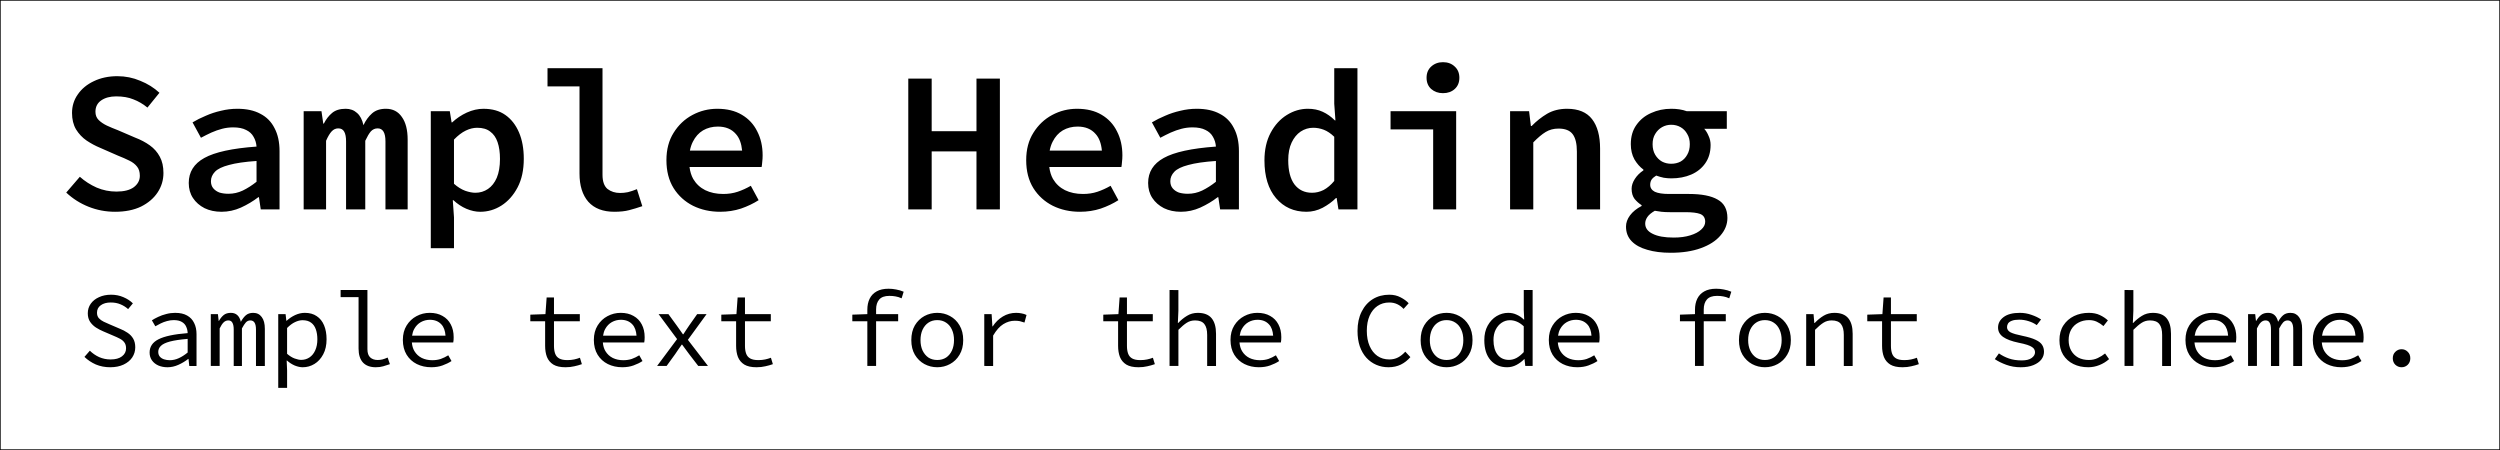 <?xml version="1.0" encoding="UTF-8" standalone="no"?>
<!-- Created with Inkscape (http://www.inkscape.org/) -->

<svg
   xmlns:dc="http://purl.org/dc/elements/1.1/"
   xmlns:cc="http://creativecommons.org/ns#"
   xmlns:rdf="http://www.w3.org/1999/02/22-rdf-syntax-ns#"
   xmlns:svg="http://www.w3.org/2000/svg"
   xmlns="http://www.w3.org/2000/svg"
   xmlns:sodipodi="http://sodipodi.sourceforge.net/DTD/sodipodi-0.dtd"
   xmlns:inkscape="http://www.inkscape.org/namespaces/inkscape"
   width="500"
   height="90"
   viewBox="0 0 500 90"
   version="1.1"
   id="svg5152"
   inkscape:version="0.92.3 (2405546, 2018-03-11)"
   sodipodi:docname="font-preview-code.svg">
  <defs
     id="defs5146" />
  <sodipodi:namedview
     id="base"
     pagecolor="#ffffff"
     bordercolor="#666666"
     borderopacity="1.0"
     inkscape:pageopacity="0.0"
     inkscape:pageshadow="2"
     inkscape:zoom="0.35"
     inkscape:cx="480"
     inkscape:cy="-80.714274"
     inkscape:document-units="px"
     inkscape:current-layer="layer1"
     showgrid="false"
     fit-margin-top="0"
     fit-margin-left="0"
     fit-margin-right="0"
     fit-margin-bottom="0"
     showborder="false"
     inkscape:window-width="1366"
     inkscape:window-height="705"
     inkscape:window-x="-8"
     inkscape:window-y="-8"
     inkscape:window-maximized="1" />
  <g
     inkscape:label="Layer 1"
     inkscape:groupmode="layer"
     id="layer1"
     transform="translate(544.286,-391.805)">
    <rect
       y="391.875"
       x="-544.216"
       height="89.861"
       width="499.861"
       id="rect933"
       style="opacity:1;fill:none;fill-opacity:1;stroke:#000000;stroke-width:0.139;stroke-miterlimit:4;stroke-dasharray:none;stroke-opacity:1" />
    <path
       style="font-style:normal;font-variant:normal;font-weight:600;font-stretch:normal;font-size:34.195px;line-height:100%;font-family:'Source Code Pro';-inkscape-font-specification:'Source Code Pro Semi-Bold';letter-spacing:0px;word-spacing:0px;fill:#000000;fill-opacity:1;stroke:none;stroke-width:1.17px;stroke-linecap:butt;stroke-linejoin:miter;stroke-opacity:1"
       d="m -255.692,404.239 c -0.933,0 -1.721,0.294 -2.361,0.881 -0.613,0.56 -0.92,1.305 -0.92,2.238 0,0.933 0.307,1.68 0.92,2.24 0.64,0.56 1.428,0.84 2.361,0.84 0.96,0 1.746,-0.28 2.359,-0.84 0.613,-0.56 0.92,-1.307 0.92,-2.24 0,-0.933 -0.307,-1.678 -0.92,-2.238 -0.613,-0.587 -1.399,-0.881 -2.359,-0.881 z m -179.092,1.199 v 3.641 h 6.4 v 17.439 c 0,2.4 0.587,4.281 1.76,5.641 1.2,1.333 2.934,2 5.201,2 1.173,0 2.159,-0.107 2.959,-0.32 0.827,-0.213 1.707,-0.479 2.641,-0.799 l -1.08,-3.4 c -0.667,0.267 -1.267,0.466 -1.801,0.6 -0.533,0.107 -1.052,0.16 -1.559,0.16 -0.987,0 -1.828,-0.267 -2.521,-0.801 -0.667,-0.56 -1,-1.507 -1,-2.84 v -21.32 z m 157.348,0 v 7.121 l 0.238,3.32 h -0.119 c -0.747,-0.747 -1.559,-1.321 -2.439,-1.721 -0.853,-0.4 -1.841,-0.6 -2.961,-0.6 -1.467,0 -2.866,0.414 -4.199,1.24 -1.333,0.827 -2.414,2.012 -3.24,3.559 -0.827,1.547 -1.24,3.388 -1.24,5.521 0,3.227 0.774,5.745 2.32,7.559 1.547,1.813 3.573,2.721 6.08,2.721 1.12,0 2.2,-0.267 3.24,-0.801 1.04,-0.56 1.933,-1.212 2.68,-1.959 h 0.119 l 0.361,2.279 h 3.799 v -28.24 z m -243.365,1.602 c -1.76,0 -3.332,0.333 -4.719,1 -1.36,0.64 -2.428,1.519 -3.201,2.639 -0.773,1.093 -1.16,2.334 -1.16,3.721 0,1.28 0.268,2.373 0.801,3.279 0.56,0.907 1.266,1.654 2.119,2.24 0.88,0.587 1.775,1.066 2.682,1.439 l 3.559,1.561 c 0.88,0.347 1.641,0.68 2.281,1 0.667,0.32 1.185,0.721 1.559,1.201 0.373,0.453 0.56,1.067 0.561,1.84 -10e-5,0.907 -0.399,1.666 -1.199,2.279 -0.8,0.587 -1.96,0.881 -3.48,0.881 -1.387,0 -2.708,-0.267 -3.961,-0.801 -1.253,-0.56 -2.373,-1.28 -3.359,-2.16 l -2.721,3.16 c 1.307,1.227 2.8,2.173 4.481,2.84 1.68,0.667 3.441,1 5.281,1 2.027,0 3.759,-0.346 5.199,-1.039 1.44,-0.72 2.547,-1.667 3.32,-2.84 0.773,-1.173 1.16,-2.468 1.16,-3.881 0,-1.28 -0.241,-2.36 -0.721,-3.24 -0.48,-0.907 -1.147,-1.666 -2,-2.279 -0.853,-0.613 -1.839,-1.134 -2.959,-1.561 l -3.441,-1.48 c -0.773,-0.293 -1.506,-0.6 -2.199,-0.92 -0.667,-0.32 -1.214,-0.692 -1.641,-1.119 -0.427,-0.427 -0.639,-0.974 -0.639,-1.641 0,-0.987 0.385,-1.746 1.158,-2.279 0.773,-0.533 1.773,-0.801 3,-0.801 1.333,0 2.482,0.2 3.442,0.6 0.987,0.373 1.919,0.921 2.799,1.641 l 2.4,-2.961 c -1.093,-1.013 -2.373,-1.812 -3.84,-2.398 -1.44,-0.613 -2.961,-0.92 -4.561,-0.92 z m 158.172,0.479 v 26.16 h 4.68 v -11.6 h 8.959 v 11.6 h 4.682 v -26.16 h -4.682 v 10.521 h -8.959 v -10.521 z m -134.188,6.041 c -1.12,0 -2.213,0.134 -3.279,0.4 -1.067,0.24 -2.079,0.573 -3.039,1 -0.96,0.4 -1.841,0.84 -2.641,1.32 l 1.68,3.078 c 0.693,-0.373 1.387,-0.719 2.08,-1.039 0.72,-0.32 1.44,-0.573 2.16,-0.76 0.72,-0.187 1.453,-0.279 2.199,-0.279 1.067,0 1.933,0.173 2.6,0.52 0.667,0.32 1.161,0.773 1.48,1.359 0.347,0.587 0.546,1.241 0.6,1.961 -4.853,0.347 -8.333,1.106 -10.44,2.279 -2.08,1.147 -3.119,2.813 -3.119,5 0,1.147 0.28,2.147 0.84,3 0.56,0.853 1.334,1.532 2.32,2.039 0.987,0.48 2.118,0.721 3.398,0.721 1.333,0 2.627,-0.28 3.881,-0.84 1.28,-0.587 2.44,-1.28 3.48,-2.08 h 0.119 l 0.361,2.439 h 3.76 v -11.639 c 0,-1.813 -0.333,-3.348 -1,-4.602 -0.64,-1.28 -1.587,-2.239 -2.84,-2.879 -1.227,-0.667 -2.761,-1 -4.601,-1 z m 21.666,0 c -1.147,0 -2.054,0.28 -2.721,0.84 -0.667,0.56 -1.214,1.266 -1.641,2.119 h -0.119 l -0.361,-2.479 h -3.559 v 19.639 h 4.481 v -13.719 c 0.373,-0.853 0.746,-1.481 1.119,-1.881 0.373,-0.4 0.814,-0.6 1.32,-0.6 0.56,0 0.959,0.226 1.199,0.68 0.24,0.427 0.361,1.067 0.361,1.92 v 13.6 h 3.84 v -13.719 c 0.4,-0.853 0.772,-1.481 1.119,-1.881 0.373,-0.4 0.826,-0.6 1.359,-0.6 1.04,0 1.561,0.866 1.561,2.6 v 13.6 h 4.439 v -13.92 c 0,-1.973 -0.387,-3.492 -1.16,-4.559 -0.747,-1.093 -1.812,-1.641 -3.199,-1.641 -1.147,0 -2.066,0.307 -2.76,0.92 -0.693,0.613 -1.267,1.399 -1.721,2.359 -0.24,-1.093 -0.666,-1.906 -1.279,-2.439 -0.613,-0.56 -1.373,-0.84 -2.279,-0.84 z m 27.584,0 c -1.12,0 -2.241,0.253 -3.361,0.76 -1.093,0.507 -2.067,1.161 -2.92,1.961 h -0.119 l -0.359,-2.24 h -3.801 v 27.398 h 4.641 v -6.158 l -0.24,-3.441 h 0.119 c 0.8,0.747 1.666,1.321 2.6,1.721 0.96,0.4 1.882,0.6 2.762,0.6 1.52,0 2.932,-0.414 4.238,-1.24 1.333,-0.853 2.414,-2.065 3.24,-3.639 0.827,-1.573 1.24,-3.481 1.24,-5.721 0,-2.027 -0.319,-3.786 -0.959,-5.279 -0.64,-1.493 -1.547,-2.654 -2.721,-3.48 -1.173,-0.827 -2.626,-1.24 -4.359,-1.24 z m 46.728,0 c -1.76,0 -3.414,0.414 -4.961,1.24 -1.547,0.827 -2.8,2.012 -3.76,3.559 -0.96,1.52 -1.44,3.347 -1.44,5.48 0,2.187 0.479,4.053 1.44,5.6 0.96,1.52 2.254,2.695 3.881,3.521 1.627,0.8 3.439,1.199 5.439,1.199 1.467,0 2.853,-0.214 4.16,-0.641 1.307,-0.453 2.48,-1.013 3.52,-1.68 l -1.561,-2.879 c -0.88,0.507 -1.759,0.906 -2.639,1.199 -0.88,0.293 -1.841,0.439 -2.881,0.439 -1.36,0 -2.56,-0.253 -3.6,-0.76 -1.013,-0.507 -1.814,-1.254 -2.4,-2.24 -0.382,-0.672 -0.623,-1.478 -0.744,-2.398 h 14.424 c 0.053,-0.267 0.094,-0.6 0.121,-1 0.053,-0.427 0.08,-0.867 0.08,-1.32 0,-1.813 -0.36,-3.414 -1.08,-4.801 -0.693,-1.413 -1.72,-2.52 -3.08,-3.32 -1.333,-0.8 -2.973,-1.199 -4.92,-1.199 z m 71.953,0 c -1.76,0 -3.414,0.414 -4.961,1.24 -1.547,0.827 -2.8,2.012 -3.76,3.559 -0.96,1.52 -1.439,3.347 -1.439,5.48 0,2.187 0.479,4.053 1.439,5.6 0.96,1.52 2.254,2.695 3.881,3.521 1.627,0.8 3.439,1.199 5.439,1.199 1.467,0 2.854,-0.214 4.16,-0.641 1.307,-0.453 2.48,-1.013 3.52,-1.68 l -1.559,-2.879 c -0.88,0.507 -1.761,0.906 -2.641,1.199 -0.88,0.293 -1.841,0.439 -2.881,0.439 -1.36,0 -2.56,-0.253 -3.6,-0.76 -1.013,-0.507 -1.814,-1.254 -2.4,-2.24 -0.382,-0.672 -0.623,-1.478 -0.744,-2.398 h 14.426 c 0.053,-0.267 0.093,-0.6 0.119,-1 0.053,-0.427 0.08,-0.867 0.08,-1.32 0,-1.813 -0.36,-3.414 -1.08,-4.801 -0.693,-1.413 -1.72,-2.52 -3.08,-3.32 -1.333,-0.8 -2.973,-1.199 -4.92,-1.199 z m 23.943,0 c -1.12,0 -2.213,0.134 -3.279,0.4 -1.067,0.24 -2.081,0.573 -3.041,1 -0.96,0.4 -1.839,0.84 -2.639,1.32 l 1.68,3.078 c 0.693,-0.373 1.387,-0.719 2.08,-1.039 0.72,-0.32 1.44,-0.573 2.16,-0.76 0.72,-0.187 1.453,-0.279 2.199,-0.279 1.067,0 1.935,0.173 2.602,0.52 0.667,0.32 1.158,0.773 1.479,1.359 0.347,0.587 0.547,1.241 0.6,1.961 -4.853,0.347 -8.333,1.106 -10.439,2.279 -2.08,1.147 -3.119,2.813 -3.119,5 0,1.147 0.28,2.147 0.84,3 0.56,0.853 1.334,1.532 2.32,2.039 0.987,0.48 2.118,0.721 3.398,0.721 1.333,0 2.628,-0.28 3.881,-0.84 1.28,-0.587 2.44,-1.28 3.48,-2.08 h 0.119 l 0.361,2.439 h 3.76 v -11.639 c 0,-1.813 -0.333,-3.348 -1,-4.602 -0.64,-1.28 -1.586,-2.239 -2.84,-2.879 -1.227,-0.667 -2.762,-1 -4.602,-1 z m 74.074,0 c -1.52,0 -2.853,0.333 -4,1 -1.12,0.667 -2.147,1.479 -3.08,2.439 h -0.16 l -0.359,-2.959 h -3.801 v 19.639 h 4.641 v -13.398 c 0.907,-0.933 1.732,-1.627 2.479,-2.08 0.747,-0.453 1.601,-0.682 2.561,-0.682 1.333,0 2.28,0.374 2.84,1.121 0.56,0.747 0.84,1.907 0.84,3.48 v 11.559 h 4.641 v -12.16 c 0,-2.533 -0.533,-4.492 -1.6,-5.879 -1.067,-1.387 -2.733,-2.08 -5,-2.08 z m 20.824,0 c -1.44,0 -2.773,0.28 -4,0.84 -1.227,0.533 -2.214,1.334 -2.961,2.4 -0.747,1.04 -1.119,2.32 -1.119,3.84 0,1.147 0.241,2.159 0.721,3.039 0.507,0.853 1.105,1.534 1.799,2.041 v 0.16 c -0.72,0.48 -1.292,1.052 -1.719,1.719 -0.427,0.667 -0.641,1.321 -0.641,1.961 0,0.827 0.2,1.506 0.6,2.039 0.427,0.507 0.894,0.92 1.4,1.24 v 0.16 c -1.013,0.533 -1.787,1.161 -2.32,1.881 -0.533,0.72 -0.801,1.467 -0.801,2.24 0,1.173 0.374,2.147 1.121,2.92 0.747,0.773 1.786,1.345 3.119,1.719 1.333,0.4 2.907,0.6 4.721,0.6 2.32,0 4.32,-0.307 6,-0.92 1.707,-0.613 3.013,-1.453 3.92,-2.52 0.933,-1.067 1.4,-2.24 1.4,-3.52 0,-1.733 -0.654,-2.96 -1.961,-3.68 -1.28,-0.747 -3.2,-1.121 -5.76,-1.121 h -4 c -1.227,0 -2.159,-0.146 -2.799,-0.439 -0.613,-0.32 -0.922,-0.787 -0.922,-1.4 0,-0.4 0.095,-0.746 0.281,-1.039 0.213,-0.293 0.52,-0.561 0.92,-0.801 0.507,0.187 1.013,0.333 1.52,0.439 0.533,0.08 1.027,0.121 1.48,0.121 1.493,0 2.827,-0.253 4,-0.76 1.173,-0.507 2.106,-1.254 2.799,-2.24 0.72,-1.013 1.08,-2.24 1.08,-3.68 0,-0.64 -0.132,-1.241 -0.398,-1.801 -0.24,-0.587 -0.534,-1.066 -0.881,-1.439 h 4.52 v -3.52 h -8.039 c -0.88,-0.32 -1.907,-0.48 -3.08,-0.48 z m -56.129,0.48 v 3.639 h 8.52 v 16 h 4.6 v -19.639 z m 56.129,2.719 c 0.693,0 1.319,0.16 1.879,0.48 0.56,0.32 1,0.773 1.32,1.359 0.347,0.56 0.521,1.241 0.521,2.041 0,0.827 -0.175,1.532 -0.521,2.119 -0.32,0.587 -0.76,1.041 -1.32,1.361 -0.56,0.293 -1.186,0.439 -1.879,0.439 -0.667,0 -1.28,-0.146 -1.84,-0.439 -0.56,-0.32 -1.015,-0.775 -1.361,-1.361 -0.347,-0.587 -0.52,-1.292 -0.52,-2.119 0,-0.8 0.173,-1.481 0.52,-2.041 0.347,-0.587 0.801,-1.039 1.361,-1.359 0.56,-0.32 1.173,-0.48 1.84,-0.48 z m -190.676,0.361 c 1.547,0 2.748,0.492 3.602,1.479 0.712,0.777 1.12,1.896 1.256,3.32 h -10.443 c 0.126,-0.652 0.32,-1.241 0.586,-1.76 0.507,-1.013 1.188,-1.773 2.041,-2.279 0.88,-0.507 1.866,-0.76 2.959,-0.76 z m 71.953,0 c 1.547,0 2.748,0.492 3.602,1.479 0.713,0.777 1.12,1.896 1.256,3.32 h -10.441 c 0.126,-0.652 0.318,-1.241 0.584,-1.76 0.507,-1.013 1.188,-1.773 2.041,-2.279 0.88,-0.507 1.866,-0.76 2.959,-0.76 z m -120.082,0.238 c 1.093,0 1.962,0.255 2.602,0.762 0.667,0.48 1.159,1.186 1.478,2.119 0.32,0.933 0.48,2.053 0.48,3.359 0,1.493 -0.214,2.746 -0.641,3.76 -0.427,0.987 -1.013,1.734 -1.76,2.24 -0.747,0.507 -1.586,0.76 -2.52,0.76 -0.587,0 -1.266,-0.132 -2.039,-0.398 -0.773,-0.293 -1.52,-0.76 -2.24,-1.4 v -8.84 c 0.8,-0.827 1.586,-1.427 2.359,-1.801 0.773,-0.373 1.533,-0.561 2.279,-0.561 z m 167.211,0 c 0.72,0 1.428,0.134 2.121,0.4 0.693,0.267 1.387,0.734 2.08,1.4 v 8.84 c -0.667,0.8 -1.374,1.401 -2.121,1.801 -0.747,0.373 -1.52,0.559 -2.32,0.559 -1.493,0 -2.666,-0.56 -3.52,-1.68 -0.827,-1.12 -1.24,-2.733 -1.24,-4.84 0,-1.387 0.226,-2.56 0.68,-3.52 0.453,-0.96 1.054,-1.693 1.801,-2.199 0.773,-0.507 1.613,-0.762 2.52,-0.762 z m -211.34,6.641 v 4.16 c -0.907,0.72 -1.826,1.306 -2.76,1.76 -0.907,0.427 -1.853,0.641 -2.84,0.641 -0.667,0 -1.266,-0.08 -1.799,-0.24 -0.507,-0.187 -0.92,-0.467 -1.24,-0.84 -0.32,-0.373 -0.48,-0.853 -0.48,-1.439 0,-0.693 0.267,-1.321 0.801,-1.881 0.533,-0.56 1.466,-1.013 2.799,-1.359 1.333,-0.373 3.173,-0.641 5.519,-0.801 z m 191.875,0 v 4.16 c -0.907,0.72 -1.826,1.306 -2.76,1.76 -0.907,0.427 -1.853,0.641 -2.84,0.641 -0.667,0 -1.266,-0.08 -1.799,-0.24 -0.507,-0.187 -0.92,-0.467 -1.24,-0.84 -0.32,-0.373 -0.48,-0.853 -0.48,-1.439 0,-0.693 0.267,-1.321 0.801,-1.881 0.533,-0.56 1.465,-1.013 2.799,-1.359 1.333,-0.373 3.173,-0.641 5.52,-0.801 z m 87.779,9.961 c 0.4,0.08 0.838,0.146 1.318,0.199 0.48,0.053 1.042,0.08 1.682,0.08 h 3.119 c 1.333,0 2.319,0.119 2.959,0.359 0.667,0.267 1,0.787 1,1.561 0,0.56 -0.265,1.081 -0.799,1.561 -0.507,0.48 -1.241,0.867 -2.201,1.16 -0.933,0.293 -2.038,0.439 -3.318,0.439 -1.813,0 -3.215,-0.253 -4.201,-0.76 -0.987,-0.48 -1.48,-1.161 -1.48,-2.041 0,-0.453 0.148,-0.892 0.441,-1.318 0.293,-0.427 0.787,-0.84 1.48,-1.24 z m -153.256,15.592 c -0.966,0 -1.759,0.178 -2.379,0.533 -0.62,0.341 -1.087,0.833 -1.404,1.473 -0.303,0.626 -0.455,1.358 -0.455,2.197 v 0.877 l -3.004,0.105 v 1.322 h 3.004 v 8.938 h 1.752 v -8.938 h 4.412 v -1.43 h -4.412 v -0.939 c 0,-0.839 0.209,-1.499 0.627,-1.982 0.418,-0.484 1.096,-0.727 2.033,-0.727 0.461,0 0.872,0.036 1.232,0.107 0.375,0.057 0.778,0.184 1.211,0.383 l 0.41,-1.322 c -0.505,-0.213 -1.009,-0.362 -1.514,-0.447 -0.49,-0.1 -0.995,-0.15 -1.514,-0.15 z m 165.529,0 c -0.966,0 -1.759,0.178 -2.379,0.533 -0.62,0.341 -1.087,0.833 -1.404,1.473 -0.303,0.626 -0.455,1.358 -0.455,2.197 v 0.877 l -3.006,0.105 v 1.322 h 3.006 v 8.938 h 1.752 v -8.938 h 4.41 v -1.43 h -4.41 v -0.939 c 0,-0.839 0.209,-1.499 0.627,-1.982 0.418,-0.484 1.096,-0.727 2.033,-0.727 0.461,0 0.872,0.036 1.232,0.107 0.375,0.057 0.777,0.184 1.209,0.383 l 0.412,-1.322 c -0.505,-0.213 -1.009,-0.362 -1.514,-0.447 -0.49,-0.1 -0.995,-0.15 -1.514,-0.15 z m -275.111,0.258 v 1.428 h 3.59 v 10.283 c -10e-5,1.223 0.294,2.155 0.885,2.795 0.591,0.626 1.443,0.939 2.553,0.939 0.577,0 1.074,-0.065 1.492,-0.193 0.418,-0.114 0.864,-0.255 1.34,-0.426 l -0.453,-1.322 c -0.389,0.171 -0.743,0.297 -1.061,0.383 -0.317,0.071 -0.627,0.107 -0.93,0.107 -0.62,0 -1.117,-0.17 -1.492,-0.512 -0.375,-0.341 -0.562,-0.889 -0.562,-1.643 v -11.84 z m 165.787,0 v 15.188 h 1.773 v -7.23 c 0.62,-0.626 1.176,-1.095 1.666,-1.408 0.49,-0.313 1.044,-0.471 1.664,-0.471 0.865,0 1.485,0.243 1.859,0.727 0.375,0.469 0.562,1.194 0.562,2.176 v 6.207 h 1.773 v -6.441 c 0,-1.365 -0.296,-2.404 -0.887,-3.115 -0.591,-0.711 -1.506,-1.066 -2.746,-1.066 -0.822,0 -1.549,0.199 -2.184,0.598 -0.634,0.384 -1.219,0.861 -1.752,1.43 h -0.064 l 0.107,-2.455 v -4.137 z m 70.844,0 v 3.988 l 0.086,1.92 h -0.064 c -0.447,-0.427 -0.928,-0.753 -1.447,-0.98 -0.504,-0.242 -1.068,-0.363 -1.688,-0.363 -0.822,0 -1.601,0.221 -2.336,0.662 -0.721,0.441 -1.31,1.074 -1.771,1.898 -0.447,0.811 -0.67,1.777 -0.67,2.9 0,1.721 0.418,3.059 1.254,4.012 0.836,0.939 1.937,1.408 3.307,1.408 0.663,0 1.29,-0.158 1.881,-0.471 0.605,-0.327 1.117,-0.711 1.535,-1.152 h 0.066 l 0.15,1.365 h 1.471 v -15.188 z m 120.152,0 v 15.188 h 1.771 v -7.23 c 0.62,-0.626 1.176,-1.095 1.666,-1.408 0.49,-0.313 1.044,-0.471 1.664,-0.471 0.865,0 1.485,0.243 1.859,0.727 0.375,0.469 0.562,1.194 0.562,2.176 v 6.207 h 1.773 v -6.441 c 0,-1.365 -0.296,-2.404 -0.887,-3.115 -0.591,-0.711 -1.506,-1.066 -2.746,-1.066 -0.822,0 -1.549,0.199 -2.184,0.598 -0.634,0.384 -1.219,0.861 -1.752,1.43 h -0.064 l 0.107,-2.455 v -4.137 z m -402.699,0.938 c -0.894,0 -1.694,0.163 -2.4,0.49 -0.706,0.313 -1.26,0.755 -1.664,1.324 -0.389,0.555 -0.584,1.187 -0.584,1.898 0,0.683 0.158,1.257 0.475,1.727 0.317,0.455 0.707,0.832 1.168,1.131 0.476,0.299 0.952,0.549 1.428,0.748 l 2.033,0.873 c 0.49,0.199 0.922,0.399 1.297,0.598 0.389,0.199 0.692,0.449 0.908,0.748 0.231,0.299 0.346,0.696 0.346,1.193 0,0.654 -0.275,1.187 -0.822,1.6 -0.533,0.412 -1.289,0.619 -2.269,0.619 -0.807,0 -1.572,-0.156 -2.293,-0.469 -0.706,-0.327 -1.326,-0.755 -1.859,-1.281 l -1.08,1.238 c 0.649,0.626 1.405,1.13 2.27,1.514 0.879,0.37 1.839,0.557 2.877,0.557 1.038,0 1.93,-0.18 2.68,-0.535 0.75,-0.356 1.327,-0.83 1.73,-1.428 0.404,-0.612 0.605,-1.288 0.605,-2.027 0,-0.683 -0.138,-1.259 -0.412,-1.729 -0.274,-0.469 -0.647,-0.861 -1.123,-1.174 -0.476,-0.327 -1.009,-0.604 -1.6,-0.832 l -1.99,-0.852 c -0.404,-0.171 -0.8,-0.348 -1.189,-0.533 -0.389,-0.185 -0.713,-0.421 -0.973,-0.705 -0.245,-0.284 -0.367,-0.647 -0.367,-1.088 0,-0.64 0.251,-1.139 0.756,-1.494 0.504,-0.37 1.169,-0.555 1.99,-0.555 0.735,-1e-5 1.383,0.122 1.945,0.363 0.562,0.228 1.074,0.549 1.535,0.961 l 0.951,-1.152 c -0.519,-0.512 -1.153,-0.925 -1.902,-1.238 -0.75,-0.327 -1.571,-0.49 -2.465,-0.49 z m 255.654,0 c -1.24,0 -2.336,0.292 -3.287,0.875 -0.951,0.583 -1.7,1.423 -2.248,2.518 -0.548,1.081 -0.822,2.368 -0.822,3.861 0,1.138 0.152,2.162 0.455,3.072 0.317,0.896 0.756,1.656 1.318,2.281 0.562,0.612 1.217,1.081 1.967,1.408 0.75,0.327 1.564,0.492 2.443,0.492 0.937,0 1.766,-0.18 2.486,-0.535 0.721,-0.356 1.357,-0.852 1.904,-1.492 l -1.018,-1.088 c -0.447,0.498 -0.928,0.882 -1.447,1.152 -0.519,0.27 -1.103,0.404 -1.752,0.404 -0.908,0 -1.701,-0.234 -2.379,-0.703 -0.663,-0.469 -1.182,-1.131 -1.557,-1.984 -0.375,-0.853 -0.562,-1.87 -0.562,-3.051 0,-1.166 0.188,-2.169 0.562,-3.008 0.375,-0.839 0.894,-1.486 1.557,-1.941 0.677,-0.469 1.471,-0.705 2.379,-0.705 0.591,0 1.124,0.114 1.6,0.342 0.476,0.228 0.894,0.541 1.254,0.939 l 1.018,-1.131 c -0.404,-0.441 -0.939,-0.833 -1.602,-1.174 -0.663,-0.356 -1.419,-0.533 -2.27,-0.533 z m -168.533,0.555 -0.238,3.328 -3.027,0.107 v 1.322 h 2.963 v 4.906 c 10e-5,0.853 0.122,1.6 0.367,2.24 0.26,0.64 0.684,1.144 1.275,1.514 0.591,0.356 1.398,0.535 2.422,0.535 0.663,0 1.253,-0.065 1.772,-0.193 0.533,-0.114 1.038,-0.255 1.514,-0.426 l -0.389,-1.281 c -0.375,0.142 -0.764,0.256 -1.168,0.342 -0.404,0.085 -0.857,0.129 -1.361,0.129 -0.677,0 -1.21,-0.107 -1.6,-0.32 -0.389,-0.213 -0.664,-0.534 -0.822,-0.961 -0.159,-0.427 -0.238,-0.945 -0.238,-1.557 v -4.928 h 5.168 v -1.43 h -5.168 v -3.328 z m 38.197,0 -0.236,3.328 -3.027,0.107 v 1.322 h 2.961 v 4.906 c 0,0.853 0.124,1.6 0.369,2.24 0.259,0.64 0.684,1.144 1.275,1.514 0.591,0.356 1.399,0.535 2.422,0.535 0.663,0 1.253,-0.065 1.772,-0.193 0.533,-0.114 1.038,-0.255 1.514,-0.426 l -0.389,-1.281 c -0.375,0.142 -0.764,0.256 -1.168,0.342 -0.404,0.085 -0.857,0.129 -1.361,0.129 -0.677,0 -1.21,-0.107 -1.6,-0.32 -0.389,-0.213 -0.664,-0.534 -0.822,-0.961 -0.159,-0.427 -0.238,-0.945 -0.238,-1.557 v -4.928 h 5.168 v -1.43 h -5.168 v -3.328 z m 76.398,0 -0.238,3.328 -3.027,0.107 v 1.322 h 2.963 v 4.906 c 0,0.853 0.122,1.6 0.367,2.24 0.259,0.64 0.684,1.144 1.275,1.514 0.591,0.356 1.398,0.535 2.422,0.535 0.663,0 1.255,-0.065 1.773,-0.193 0.533,-0.114 1.038,-0.255 1.514,-0.426 l -0.389,-1.281 c -0.375,0.142 -0.764,0.256 -1.168,0.342 -0.404,0.085 -0.859,0.129 -1.363,0.129 -0.677,0 -1.21,-0.107 -1.6,-0.32 -0.389,-0.213 -0.662,-0.534 -0.82,-0.961 -0.159,-0.427 -0.238,-0.945 -0.238,-1.557 v -4.928 h 5.168 v -1.43 h -5.168 v -3.328 z m 152.795,0 -0.236,3.328 -3.027,0.107 v 1.322 h 2.961 v 4.906 c -1e-5,0.853 0.124,1.6 0.369,2.24 0.259,0.64 0.684,1.144 1.275,1.514 0.591,0.356 1.398,0.535 2.422,0.535 0.663,0 1.253,-0.065 1.771,-0.193 0.533,-0.114 1.038,-0.255 1.514,-0.426 l -0.389,-1.281 c -0.375,0.142 -0.764,0.256 -1.168,0.342 -0.404,0.085 -0.857,0.129 -1.361,0.129 -0.677,0 -1.21,-0.107 -1.6,-0.32 -0.389,-0.213 -0.664,-0.534 -0.822,-0.961 -0.159,-0.427 -0.238,-0.945 -0.238,-1.557 v -4.928 h 5.168 v -1.43 h -5.168 v -3.328 z m -341.67,3.072 c -0.62,0 -1.218,0.078 -1.795,0.234 -0.577,0.142 -1.117,0.334 -1.621,0.576 -0.49,0.228 -0.908,0.456 -1.254,0.684 l 0.691,1.193 c 0.332,-0.199 0.691,-0.391 1.08,-0.576 0.404,-0.199 0.822,-0.355 1.254,-0.469 0.447,-0.128 0.895,-0.191 1.342,-0.191 0.677,0 1.217,0.12 1.621,0.361 0.404,0.228 0.692,0.541 0.865,0.939 0.188,0.398 0.289,0.831 0.303,1.301 -2.71,0.213 -4.656,0.627 -5.838,1.238 -1.182,0.597 -1.773,1.478 -1.773,2.645 0,0.612 0.159,1.137 0.476,1.578 0.317,0.441 0.749,0.784 1.297,1.025 0.548,0.228 1.146,0.342 1.795,0.342 0.75,0 1.484,-0.165 2.205,-0.492 0.721,-0.327 1.369,-0.717 1.945,-1.172 h 0.064 l 0.152,1.406 h 1.449 v -6.357 c 0,-0.868 -0.16,-1.613 -0.477,-2.238 -0.303,-0.64 -0.772,-1.139 -1.406,-1.494 -0.62,-0.356 -1.411,-0.533 -2.377,-0.533 z m 11.133,0 c -0.605,0 -1.089,0.149 -1.449,0.447 -0.36,0.299 -0.677,0.69 -0.951,1.174 h -0.043 l -0.152,-1.365 h -1.426 v 10.367 h 1.774 v -7.508 c 0.259,-0.54 0.518,-0.939 0.777,-1.195 0.274,-0.27 0.591,-0.406 0.951,-0.406 0.389,0 0.664,0.158 0.822,0.471 0.173,0.299 0.26,0.746 0.26,1.344 v 7.295 h 1.643 v -7.508 c 0.288,-0.54 0.549,-0.939 0.779,-1.195 0.245,-0.27 0.548,-0.406 0.908,-0.406 0.75,0 1.123,0.606 1.123,1.814 v 7.295 h 1.774 v -7.424 c 0,-1.038 -0.209,-1.827 -0.627,-2.367 -0.404,-0.555 -0.972,-0.832 -1.707,-0.832 -0.605,0 -1.096,0.163 -1.471,0.49 -0.36,0.313 -0.692,0.746 -0.994,1.301 -0.144,-0.597 -0.383,-1.045 -0.715,-1.344 -0.332,-0.299 -0.756,-0.447 -1.275,-0.447 z m 14.787,0 c -0.649,0 -1.297,0.149 -1.945,0.447 -0.634,0.299 -1.197,0.676 -1.688,1.131 h -0.064 l -0.152,-1.322 h -1.469 v 14.742 h 1.772 v -3.5 l -0.086,-1.963 h 0.064 c 0.476,0.427 0.995,0.762 1.557,1.004 0.577,0.228 1.102,0.342 1.578,0.342 0.851,0 1.637,-0.221 2.357,-0.662 0.721,-0.441 1.305,-1.081 1.752,-1.92 0.447,-0.839 0.67,-1.842 0.67,-3.008 0,-1.081 -0.167,-2.013 -0.498,-2.795 -0.332,-0.796 -0.82,-1.407 -1.469,-1.834 -0.634,-0.441 -1.428,-0.662 -2.379,-0.662 z m 24.969,0 c -0.937,0 -1.817,0.221 -2.639,0.662 -0.807,0.427 -1.462,1.045 -1.967,1.855 -0.504,0.811 -0.758,1.777 -0.758,2.9 0,1.152 0.253,2.142 0.758,2.967 0.504,0.811 1.181,1.429 2.031,1.855 0.865,0.427 1.825,0.641 2.877,0.641 0.85,0 1.606,-0.121 2.269,-0.363 0.677,-0.242 1.276,-0.534 1.795,-0.875 l -0.648,-1.152 c -0.476,0.299 -0.973,0.542 -1.492,0.727 -0.504,0.171 -1.073,0.256 -1.707,0.256 -0.778,0 -1.478,-0.151 -2.098,-0.449 -0.62,-0.313 -1.11,-0.768 -1.471,-1.365 -0.289,-0.479 -0.456,-1.058 -0.514,-1.729 h 8.275 c 0.029,-0.142 0.053,-0.305 0.067,-0.49 0.014,-0.185 0.019,-0.377 0.019,-0.576 0,-0.981 -0.195,-1.833 -0.584,-2.559 -0.375,-0.725 -0.922,-1.287 -1.643,-1.686 -0.706,-0.412 -1.563,-0.619 -2.572,-0.619 z m 38.199,0 c -0.937,0 -1.817,0.221 -2.639,0.662 -0.807,0.427 -1.462,1.045 -1.967,1.855 -0.504,0.811 -0.758,1.777 -0.758,2.9 0,1.152 0.253,2.142 0.758,2.967 0.504,0.811 1.181,1.429 2.031,1.855 0.865,0.427 1.825,0.641 2.877,0.641 0.851,0 1.607,-0.121 2.269,-0.363 0.678,-0.242 1.276,-0.534 1.795,-0.875 l -0.648,-1.152 c -0.476,0.299 -0.973,0.542 -1.492,0.727 -0.504,0.171 -1.075,0.256 -1.709,0.256 -0.778,0 -1.476,-0.151 -2.096,-0.449 -0.62,-0.313 -1.11,-0.768 -1.471,-1.365 -0.289,-0.479 -0.458,-1.058 -0.516,-1.729 h 8.277 c 0.029,-0.142 0.05,-0.305 0.064,-0.49 0.014,-0.185 0.021,-0.377 0.021,-0.576 0,-0.981 -0.195,-1.833 -0.584,-2.559 -0.375,-0.725 -0.922,-1.287 -1.643,-1.686 -0.706,-0.412 -1.563,-0.619 -2.572,-0.619 z m 63.318,0 c -0.922,0 -1.781,0.214 -2.574,0.641 -0.778,0.427 -1.412,1.045 -1.902,1.855 -0.476,0.811 -0.713,1.799 -0.713,2.965 0,1.138 0.237,2.113 0.713,2.924 0.49,0.811 1.124,1.429 1.902,1.855 0.793,0.427 1.652,0.641 2.574,0.641 0.923,0 1.772,-0.214 2.551,-0.641 0.793,-0.427 1.427,-1.045 1.902,-1.855 0.49,-0.811 0.736,-1.786 0.736,-2.924 0,-1.166 -0.246,-2.154 -0.736,-2.965 -0.476,-0.811 -1.109,-1.429 -1.902,-1.855 -0.778,-0.427 -1.628,-0.641 -2.551,-0.641 z m 15.781,0 c -0.966,0 -1.853,0.241 -2.66,0.725 -0.807,0.484 -1.484,1.145 -2.031,1.984 h -0.065 l -0.152,-2.453 h -1.471 v 10.367 l 1.773,0.002 v -6.08 c 0.634,-1.081 1.312,-1.842 2.033,-2.283 0.735,-0.455 1.498,-0.684 2.291,-0.684 0.418,0 0.756,0.029 1.016,0.086 0.259,0.057 0.569,0.149 0.93,0.277 l 0.412,-1.516 c -0.317,-0.157 -0.648,-0.262 -0.994,-0.318 -0.332,-0.071 -0.693,-0.107 -1.082,-0.107 z m 48.229,0 c -0.937,0 -1.815,0.221 -2.637,0.662 -0.807,0.427 -1.464,1.045 -1.969,1.855 -0.504,0.811 -0.756,1.777 -0.756,2.9 0,1.152 0.251,2.142 0.756,2.967 0.505,0.811 1.183,1.429 2.033,1.855 0.865,0.427 1.823,0.641 2.875,0.641 0.85,0 1.608,-0.121 2.271,-0.363 0.677,-0.242 1.276,-0.534 1.795,-0.875 l -0.65,-1.152 c -0.476,0.299 -0.971,0.542 -1.49,0.727 -0.505,0.171 -1.075,0.256 -1.709,0.256 -0.778,0 -1.478,-0.151 -2.098,-0.449 -0.62,-0.313 -1.11,-0.768 -1.471,-1.365 -0.289,-0.479 -0.456,-1.058 -0.514,-1.729 h 8.277 c 0.029,-0.142 0.05,-0.305 0.064,-0.49 0.014,-0.185 0.021,-0.377 0.021,-0.576 0,-0.981 -0.195,-1.833 -0.584,-2.559 -0.375,-0.725 -0.922,-1.287 -1.643,-1.686 -0.706,-0.412 -1.565,-0.619 -2.574,-0.619 z m 37.854,0 c -0.923,0 -1.779,0.214 -2.572,0.641 -0.778,0.427 -1.412,1.045 -1.902,1.855 -0.476,0.811 -0.715,1.799 -0.715,2.965 0,1.138 0.239,2.113 0.715,2.924 0.49,0.811 1.124,1.429 1.902,1.855 0.793,0.427 1.65,0.641 2.572,0.641 0.923,0 1.772,-0.214 2.551,-0.641 0.793,-0.427 1.429,-1.045 1.904,-1.855 0.49,-0.811 0.734,-1.786 0.734,-2.924 0,-1.166 -0.244,-2.154 -0.734,-2.965 -0.476,-0.811 -1.112,-1.429 -1.904,-1.855 -0.778,-0.427 -1.628,-0.641 -2.551,-0.641 z m 25.812,0 c -0.937,0 -1.817,0.221 -2.639,0.662 -0.807,0.427 -1.462,1.045 -1.967,1.855 -0.504,0.811 -0.758,1.777 -0.758,2.9 0,1.152 0.253,2.142 0.758,2.967 0.505,0.811 1.181,1.429 2.031,1.855 0.865,0.427 1.825,0.641 2.877,0.641 0.85,0 1.606,-0.121 2.27,-0.363 0.677,-0.242 1.276,-0.534 1.795,-0.875 l -0.648,-1.152 c -0.476,0.299 -0.973,0.542 -1.492,0.727 -0.505,0.171 -1.075,0.256 -1.709,0.256 -0.778,0 -1.476,-0.151 -2.096,-0.449 -0.62,-0.313 -1.11,-0.768 -1.471,-1.365 -0.289,-0.479 -0.458,-1.058 -0.516,-1.729 h 8.277 c 0.029,-0.142 0.05,-0.305 0.064,-0.49 0.014,-0.185 0.021,-0.377 0.021,-0.576 0,-0.981 -0.193,-1.833 -0.582,-2.559 -0.375,-0.725 -0.924,-1.287 -1.645,-1.686 -0.706,-0.412 -1.563,-0.619 -2.572,-0.619 z m 37.854,0 c -0.923,0 -1.781,0.214 -2.574,0.641 -0.778,0.427 -1.412,1.045 -1.902,1.855 -0.476,0.811 -0.713,1.799 -0.713,2.965 0,1.138 0.237,2.113 0.713,2.924 0.49,0.811 1.124,1.429 1.902,1.855 0.793,0.427 1.652,0.641 2.574,0.641 0.923,0 1.772,-0.214 2.551,-0.641 0.793,-0.427 1.427,-1.045 1.902,-1.855 0.49,-0.811 0.734,-1.786 0.734,-2.924 0,-1.166 -0.244,-2.154 -0.734,-2.965 -0.476,-0.811 -1.11,-1.429 -1.902,-1.855 -0.778,-0.427 -1.628,-0.641 -2.551,-0.641 z m 13.922,0 c -0.822,0 -1.549,0.192 -2.184,0.576 -0.634,0.384 -1.226,0.868 -1.773,1.451 h -0.086 l -0.152,-1.771 h -1.471 v 10.367 h 1.773 v -7.23 c 0.62,-0.626 1.174,-1.095 1.664,-1.408 0.49,-0.313 1.046,-0.471 1.666,-0.471 0.865,0 1.485,0.243 1.859,0.727 0.375,0.469 0.562,1.194 0.562,2.176 v 6.207 h 1.771 v -6.441 c 0,-1.365 -0.294,-2.404 -0.885,-3.115 -0.591,-0.711 -1.506,-1.066 -2.746,-1.066 z m 37.074,0 c -1.441,0 -2.53,0.285 -3.266,0.854 -0.735,0.555 -1.102,1.251 -1.102,2.09 0,0.768 0.338,1.393 1.016,1.877 0.692,0.484 1.722,0.868 3.092,1.152 0.721,0.142 1.298,0.286 1.73,0.428 0.432,0.142 0.756,0.291 0.973,0.447 0.231,0.156 0.381,0.32 0.453,0.49 0.086,0.171 0.131,0.356 0.131,0.555 0,0.427 -0.223,0.804 -0.67,1.131 -0.432,0.327 -1.097,0.49 -1.99,0.49 -0.966,0 -1.816,-0.127 -2.551,-0.383 -0.735,-0.256 -1.406,-0.597 -2.012,-1.023 l -0.82,1.15 c 0.634,0.427 1.397,0.804 2.291,1.131 0.894,0.327 1.852,0.492 2.875,0.492 1.009,0 1.861,-0.143 2.553,-0.428 0.692,-0.284 1.218,-0.654 1.578,-1.109 0.36,-0.469 0.541,-0.988 0.541,-1.557 0,-0.526 -0.124,-0.981 -0.369,-1.365 -0.231,-0.384 -0.663,-0.727 -1.297,-1.025 -0.62,-0.299 -1.514,-0.569 -2.682,-0.811 -1.067,-0.213 -1.844,-0.44 -2.334,-0.682 -0.476,-0.256 -0.713,-0.604 -0.713,-1.045 0,-0.27 0.071,-0.521 0.215,-0.748 0.159,-0.228 0.412,-0.405 0.758,-0.533 0.36,-0.142 0.842,-0.213 1.447,-0.213 0.663,0 1.299,0.1 1.904,0.299 0.605,0.185 1.145,0.448 1.621,0.789 l 0.865,-1.131 c -0.519,-0.356 -1.155,-0.662 -1.904,-0.918 -0.75,-0.27 -1.527,-0.404 -2.334,-0.404 z m 13.771,0 c -1.067,0 -2.048,0.214 -2.941,0.641 -0.879,0.427 -1.586,1.045 -2.119,1.855 -0.533,0.811 -0.801,1.799 -0.801,2.965 0,1.138 0.246,2.113 0.736,2.924 0.505,0.811 1.19,1.429 2.055,1.855 0.879,0.427 1.865,0.641 2.961,0.641 0.778,0 1.52,-0.143 2.227,-0.428 0.721,-0.284 1.371,-0.683 1.947,-1.195 l -0.801,-1.131 c -0.432,0.356 -0.923,0.662 -1.471,0.918 -0.533,0.256 -1.123,0.385 -1.771,0.385 -0.807,0 -1.521,-0.163 -2.141,-0.49 -0.605,-0.341 -1.075,-0.811 -1.406,-1.408 -0.332,-0.597 -0.498,-1.288 -0.498,-2.07 -1e-5,-0.796 0.167,-1.493 0.498,-2.09 0.346,-0.612 0.829,-1.081 1.449,-1.408 0.62,-0.341 1.333,-0.512 2.141,-0.512 0.562,0 1.074,0.107 1.535,0.32 0.461,0.213 0.907,0.503 1.34,0.873 l 0.887,-1.131 c -0.432,-0.412 -0.965,-0.768 -1.6,-1.066 -0.62,-0.299 -1.362,-0.447 -2.227,-0.447 z m 24.709,0 c -0.937,0 -1.817,0.221 -2.639,0.662 -0.807,0.427 -1.462,1.045 -1.967,1.855 -0.504,0.811 -0.758,1.777 -0.758,2.9 0,1.152 0.253,2.142 0.758,2.967 0.504,0.811 1.181,1.429 2.031,1.855 0.865,0.427 1.825,0.641 2.877,0.641 0.85,0 1.606,-0.121 2.27,-0.363 0.677,-0.242 1.276,-0.534 1.795,-0.875 l -0.648,-1.152 c -0.476,0.299 -0.973,0.542 -1.492,0.727 -0.505,0.171 -1.075,0.256 -1.709,0.256 -0.778,0 -1.478,-0.151 -2.098,-0.449 -0.62,-0.313 -1.108,-0.768 -1.469,-1.365 -0.289,-0.479 -0.458,-1.058 -0.516,-1.729 h 8.277 c 0.029,-0.142 0.05,-0.305 0.064,-0.49 0.014,-0.185 0.021,-0.377 0.021,-0.576 1e-5,-0.981 -0.195,-1.833 -0.584,-2.559 -0.375,-0.725 -0.922,-1.287 -1.643,-1.686 -0.706,-0.412 -1.563,-0.619 -2.572,-0.619 z m 11.176,0 c -0.605,0 -1.089,0.149 -1.449,0.447 -0.36,0.299 -0.677,0.69 -0.951,1.174 h -0.043 l -0.152,-1.365 h -1.426 v 10.367 h 1.773 v -7.508 c 0.259,-0.54 0.518,-0.939 0.777,-1.195 0.274,-0.27 0.591,-0.406 0.951,-0.406 0.389,0 0.664,0.158 0.822,0.471 0.173,0.299 0.26,0.746 0.26,1.344 v 7.295 h 1.643 v -7.508 c 0.288,-0.54 0.549,-0.939 0.779,-1.195 0.245,-0.27 0.548,-0.406 0.908,-0.406 0.75,0 1.123,0.606 1.123,1.814 v 7.295 h 1.773 v -7.424 c 0,-1.038 -0.209,-1.827 -0.627,-2.367 -0.404,-0.555 -0.974,-0.832 -1.709,-0.832 -0.605,0 -1.094,0.163 -1.469,0.49 -0.36,0.313 -0.693,0.746 -0.996,1.301 -0.144,-0.597 -0.381,-1.045 -0.713,-1.344 -0.332,-0.299 -0.756,-0.447 -1.275,-0.447 z m 14.289,0 c -0.937,0 -1.815,0.221 -2.637,0.662 -0.807,0.427 -1.464,1.045 -1.969,1.855 -0.504,0.811 -0.756,1.777 -0.756,2.9 0,1.152 0.251,2.142 0.756,2.967 0.504,0.811 1.183,1.429 2.033,1.855 0.865,0.427 1.823,0.641 2.875,0.641 0.85,0 1.608,-0.121 2.271,-0.363 0.677,-0.242 1.274,-0.534 1.793,-0.875 l -0.648,-1.152 c -0.476,0.299 -0.973,0.542 -1.492,0.727 -0.504,0.171 -1.073,0.256 -1.707,0.256 -0.778,0 -1.478,-0.151 -2.098,-0.449 -0.62,-0.313 -1.11,-0.768 -1.471,-1.365 -0.289,-0.479 -0.456,-1.058 -0.514,-1.729 h 8.277 c 0.029,-0.142 0.05,-0.305 0.065,-0.49 0.014,-0.185 0.021,-0.377 0.021,-0.576 0,-0.981 -0.195,-1.833 -0.584,-2.559 -0.375,-0.725 -0.922,-1.287 -1.643,-1.686 -0.706,-0.412 -1.565,-0.619 -2.574,-0.619 z m -336.203,0.256 3.697,4.992 -4,5.375 h 1.902 l 1.73,-2.389 c 0.216,-0.327 0.432,-0.646 0.648,-0.959 0.216,-0.313 0.432,-0.619 0.648,-0.918 h 0.086 c 0.231,0.299 0.461,0.61 0.691,0.938 0.245,0.327 0.477,0.641 0.693,0.939 l 1.838,2.389 h 1.945 l -4.021,-5.227 3.74,-5.141 h -1.881 l -1.578,2.24 c -0.187,0.284 -0.389,0.584 -0.605,0.896 -0.202,0.299 -0.397,0.596 -0.584,0.895 h -0.086 c -0.202,-0.299 -0.411,-0.596 -0.627,-0.895 -0.216,-0.299 -0.418,-0.583 -0.606,-0.854 l -1.664,-2.283 z m -45.742,1.131 c 0.966,0 1.731,0.306 2.293,0.918 0.494,0.524 0.763,1.286 0.834,2.26 h -6.691 c 0.075,-0.503 0.214,-0.955 0.43,-1.344 0.332,-0.597 0.77,-1.052 1.318,-1.365 0.562,-0.313 1.168,-0.469 1.816,-0.469 z m 38.199,0 c 0.966,0 1.729,0.306 2.291,0.918 0.494,0.524 0.765,1.286 0.836,2.26 h -6.691 c 0.075,-0.503 0.214,-0.955 0.43,-1.344 0.331,-0.597 0.77,-1.052 1.318,-1.365 0.562,-0.313 1.168,-0.469 1.816,-0.469 z m 127.33,0 c 0.966,0 1.729,0.306 2.291,0.918 0.494,0.524 0.763,1.286 0.834,2.26 h -6.689 c 0.075,-0.503 0.212,-0.955 0.428,-1.344 0.332,-0.597 0.773,-1.052 1.32,-1.365 0.562,-0.313 1.168,-0.469 1.816,-0.469 z m 63.664,0 c 0.966,0 1.729,0.306 2.291,0.918 0.494,0.524 0.765,1.286 0.836,2.26 h -6.691 c 0.075,-0.503 0.214,-0.955 0.43,-1.344 0.332,-0.597 0.771,-1.052 1.318,-1.365 0.562,-0.313 1.168,-0.469 1.816,-0.469 z m 127.33,0 c 0.966,0 1.729,0.306 2.291,0.918 0.494,0.524 0.763,1.286 0.834,2.26 h -6.689 c 0.075,-0.503 0.214,-0.955 0.43,-1.344 0.332,-0.597 0.771,-1.052 1.318,-1.365 0.562,-0.313 1.168,-0.469 1.816,-0.469 z m 25.465,0 c 0.966,0 1.731,0.306 2.293,0.918 0.494,0.524 0.763,1.286 0.834,2.26 h -6.691 c 0.075,-0.503 0.214,-0.955 0.43,-1.344 0.332,-0.597 0.771,-1.052 1.318,-1.365 0.562,-0.313 1.168,-0.469 1.816,-0.469 z m -280.514,0.064 c 0.678,0 1.269,0.17 1.774,0.512 0.504,0.327 0.892,0.797 1.166,1.408 0.274,0.597 0.412,1.293 0.412,2.09 0,0.782 -0.138,1.473 -0.412,2.07 -0.274,0.597 -0.661,1.067 -1.166,1.408 -0.504,0.327 -1.096,0.49 -1.774,0.49 -0.677,-10e-6 -1.269,-0.163 -1.773,-0.49 -0.49,-0.341 -0.88,-0.811 -1.168,-1.408 -0.274,-0.597 -0.41,-1.288 -0.41,-2.07 0,-0.796 0.136,-1.493 0.41,-2.09 0.288,-0.612 0.678,-1.081 1.168,-1.408 0.504,-0.341 1.096,-0.512 1.773,-0.512 z m 101.863,0 c 0.677,0 1.269,0.17 1.773,0.512 0.504,0.327 0.894,0.797 1.168,1.408 0.274,0.597 0.41,1.293 0.41,2.09 0,0.782 -0.136,1.473 -0.41,2.07 -0.274,0.597 -0.663,1.067 -1.168,1.408 -0.505,0.327 -1.096,0.49 -1.773,0.49 -0.677,-10e-6 -1.269,-0.163 -1.773,-0.49 -0.49,-0.341 -0.878,-0.811 -1.166,-1.408 -0.274,-0.597 -0.412,-1.288 -0.412,-2.07 0,-0.796 0.138,-1.493 0.412,-2.09 0.288,-0.612 0.676,-1.081 1.166,-1.408 0.505,-0.341 1.096,-0.512 1.773,-0.512 z m 63.666,0 c 0.677,0 1.267,0.17 1.771,0.512 0.505,0.327 0.894,0.797 1.168,1.408 0.274,0.597 0.41,1.293 0.41,2.09 0,0.782 -0.136,1.473 -0.41,2.07 -0.274,0.597 -0.663,1.067 -1.168,1.408 -0.505,0.327 -1.094,0.49 -1.771,0.49 -0.677,-10e-6 -1.269,-0.163 -1.773,-0.49 -0.49,-0.341 -0.88,-0.811 -1.168,-1.408 -0.274,-0.597 -0.41,-1.288 -0.41,-2.07 0,-0.796 0.136,-1.493 0.41,-2.09 0.288,-0.612 0.678,-1.081 1.168,-1.408 0.504,-0.341 1.096,-0.512 1.773,-0.512 z m -292.471,0.021 c 0.706,0 1.277,0.163 1.709,0.49 0.432,0.313 0.749,0.761 0.951,1.344 0.202,0.569 0.303,1.231 0.303,1.984 0,0.853 -0.143,1.593 -0.432,2.219 -0.274,0.612 -0.656,1.081 -1.147,1.408 -0.49,0.327 -1.046,0.49 -1.666,0.49 -0.346,0 -0.778,-0.092 -1.297,-0.277 -0.504,-0.185 -1.009,-0.499 -1.514,-0.939 v -5.162 c 0.533,-0.54 1.059,-0.932 1.578,-1.174 0.533,-0.256 1.038,-0.383 1.514,-0.383 z m 241.473,0 c 0.461,0 0.916,0.092 1.363,0.277 0.461,0.185 0.929,0.497 1.404,0.938 v 5.164 c -0.476,0.512 -0.959,0.902 -1.449,1.172 -0.49,0.256 -0.993,0.385 -1.512,0.385 -0.966,0 -1.724,-0.348 -2.271,-1.045 -0.548,-0.711 -0.82,-1.687 -0.82,-2.924 0,-0.796 0.143,-1.485 0.432,-2.068 0.303,-0.597 0.699,-1.06 1.189,-1.387 0.505,-0.341 1.059,-0.512 1.664,-0.512 z m -264.451,3.732 v 2.73 c -0.591,0.484 -1.182,0.861 -1.773,1.131 -0.591,0.27 -1.19,0.406 -1.795,0.406 -0.404,0 -0.786,-0.058 -1.147,-0.172 -0.346,-0.114 -0.626,-0.291 -0.842,-0.533 -0.216,-0.256 -0.324,-0.575 -0.324,-0.959 0,-0.455 0.172,-0.854 0.517,-1.195 0.36,-0.356 0.966,-0.647 1.816,-0.875 0.865,-0.228 2.048,-0.405 3.547,-0.533 z m 442.777,2.07 c -0.476,0 -0.886,0.17 -1.232,0.512 -0.346,0.327 -0.518,0.76 -0.518,1.301 0,0.526 0.172,0.959 0.518,1.301 0.346,0.327 0.757,0.492 1.232,0.492 0.49,0 0.901,-0.165 1.232,-0.492 0.346,-0.341 0.52,-0.775 0.52,-1.301 0,-0.54 -0.174,-0.974 -0.52,-1.301 -0.332,-0.341 -0.742,-0.512 -1.232,-0.512 z"
       id="path2134"
       inkscape:connector-curvature="0" />
  </g>
</svg>
